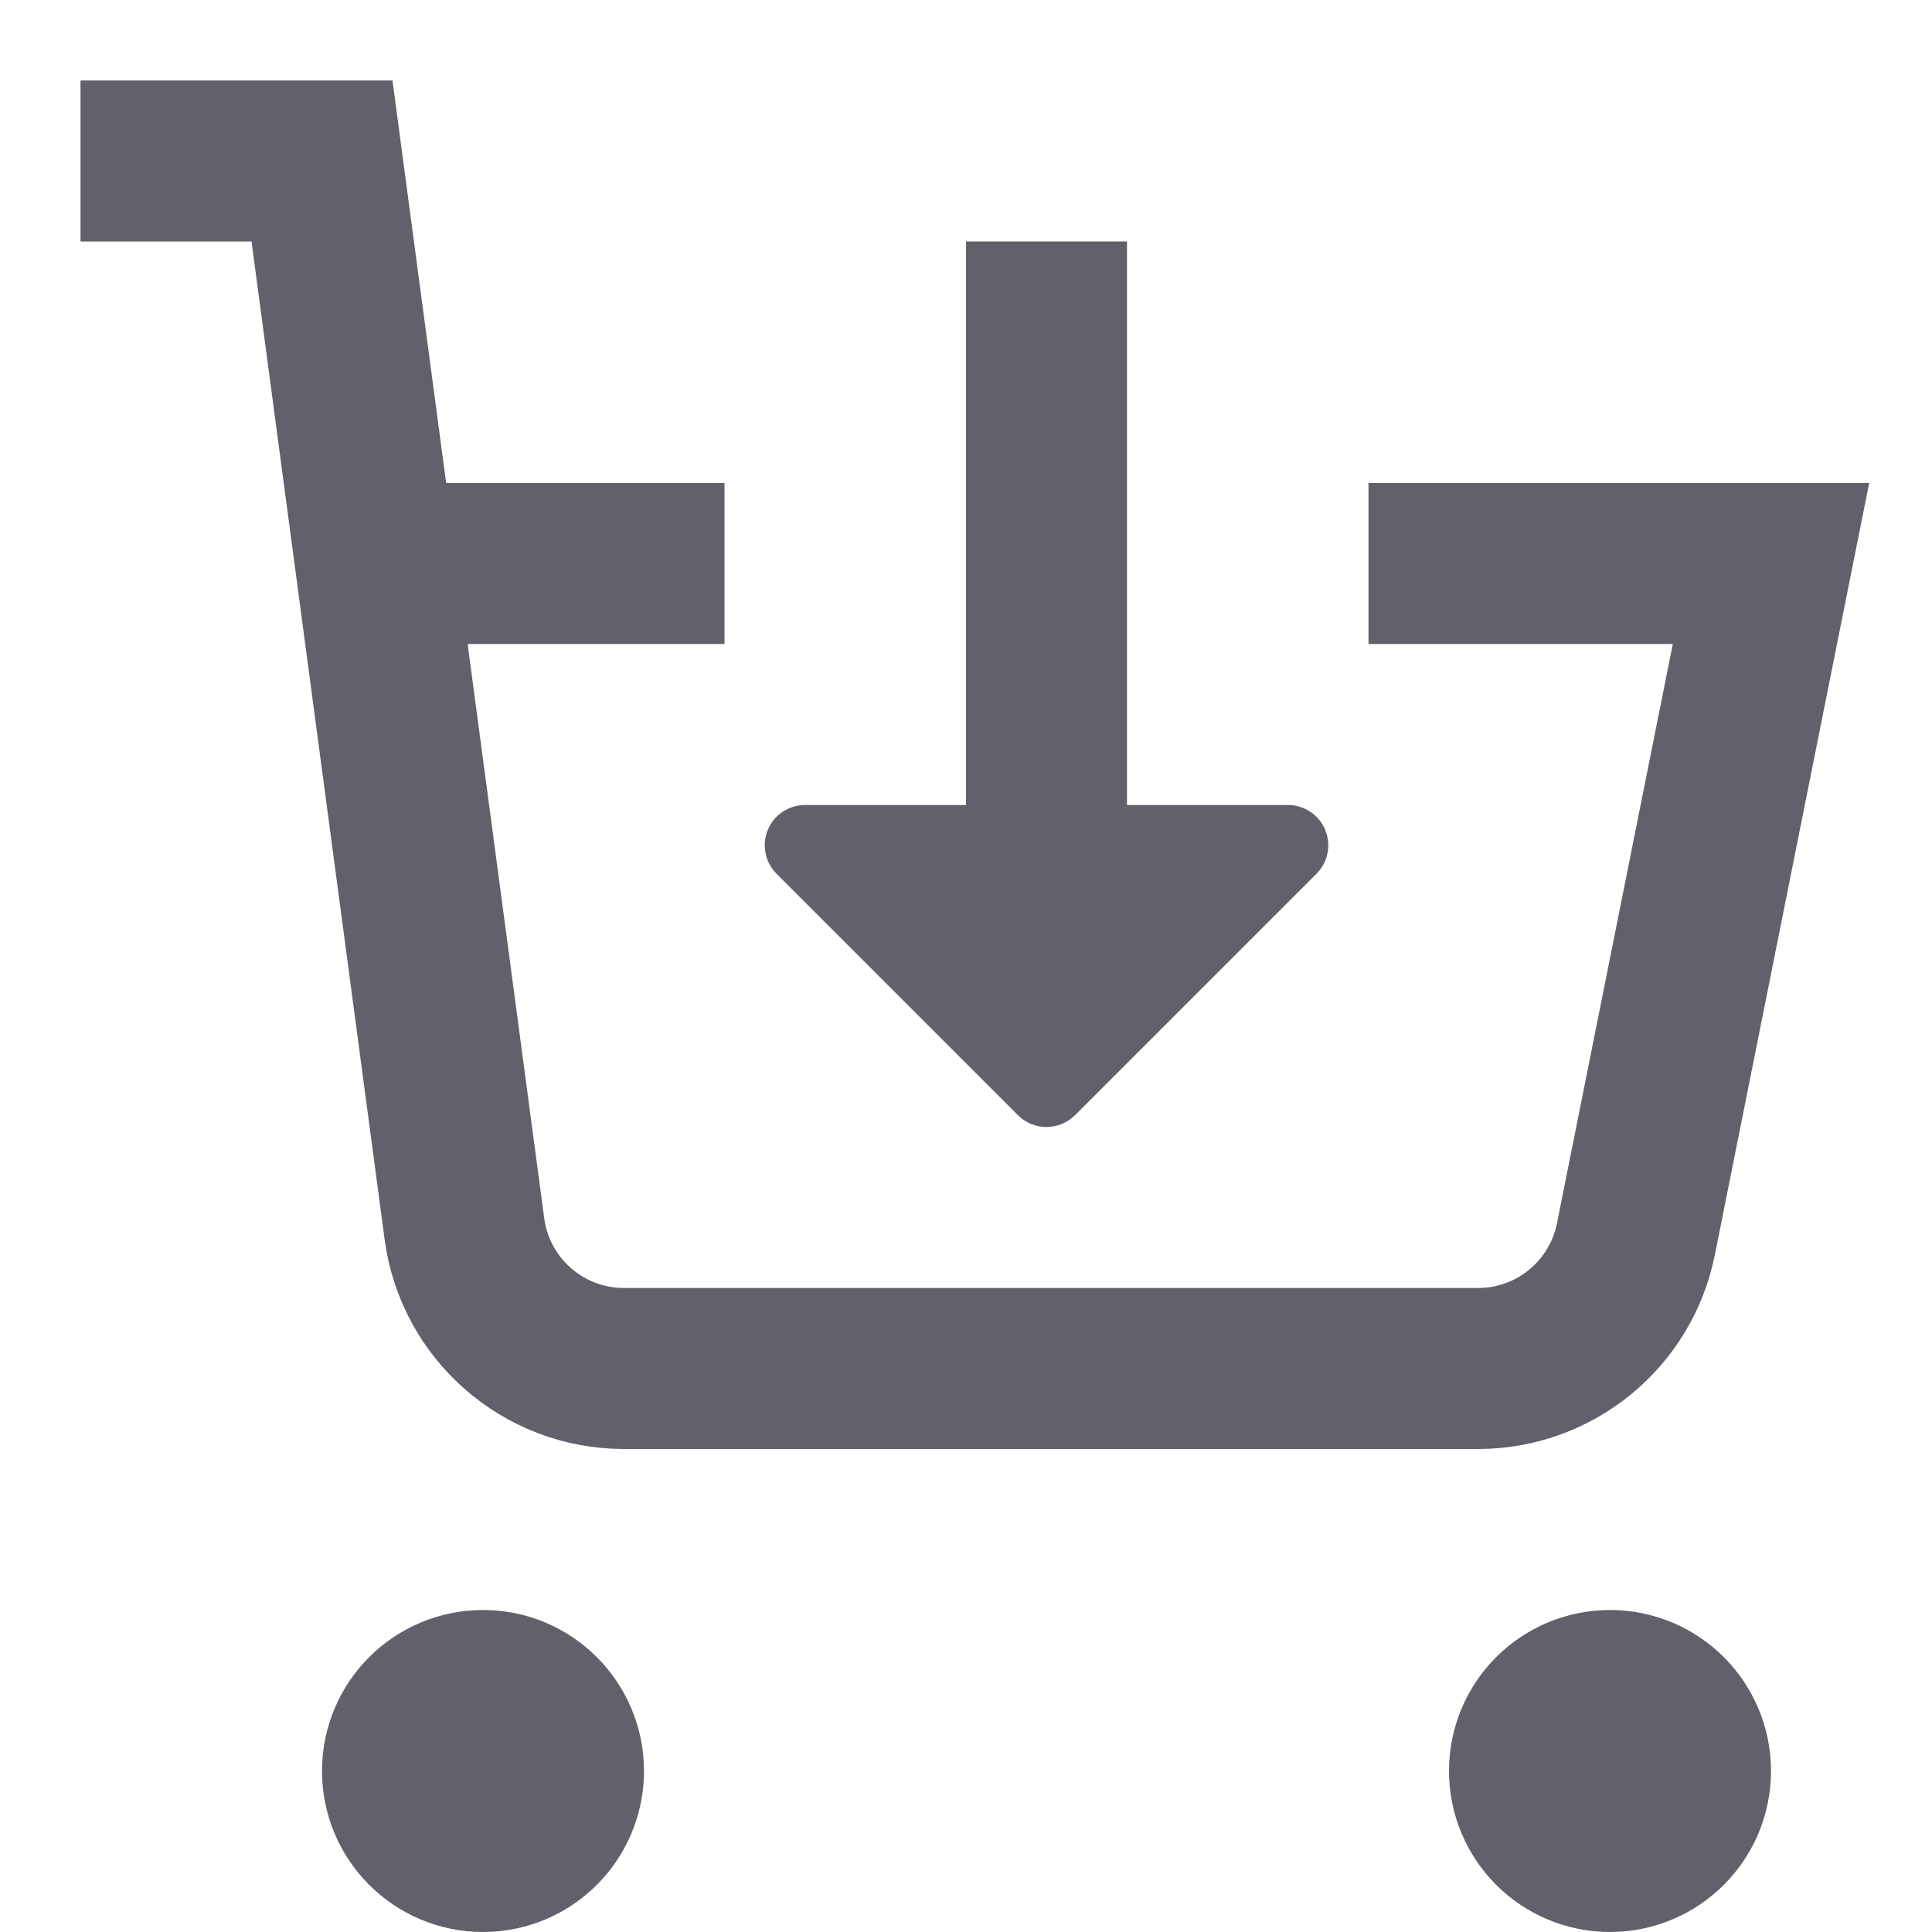 <svg xmlns="http://www.w3.org/2000/svg" height="24" width="24" viewBox="0 0 24 24"><circle data-color="color-2" data-stroke="none" cx="6" cy="22" r="1" fill="#61616b" stroke="none"></circle><circle data-color="color-2" data-stroke="none" cx="20" cy="22" r="1" fill="#61616b" stroke="none"></circle><circle data-color="color-2" cx="6" cy="22" r="1" fill="none" stroke="#61616b" stroke-width="2"></circle><circle data-color="color-2" cx="20" cy="22" r="1" fill="none" stroke="#61616b" stroke-width="2"></circle><path d="M17,7h5l-1.678,8.392c-.187,.935-1.008,1.608-1.961,1.608H7.751c-1.002,0-1.85-.742-1.982-1.736L4,2H1" fill="none" stroke="#61616b" stroke-width="2"></path><line x1="4.8" y1="7" x2="9" y2="7" fill="none" stroke="#61616b" stroke-width="2"></line><line data-color="color-2" x1="13" y1="3" x2="13" y2="11" fill="none" stroke="#61616b" stroke-width="2"></line><path data-color="color-2" data-stroke="none" d="M16.462,10.309c-.077-.187-.26-.309-.462-.309h-6c-.202,0-.385,.122-.462,.309s-.034,.402,.108,.545l3,3c.098,.098,.226,.146,.354,.146s.256-.049,.354-.146l3-3c.143-.143,.186-.358,.108-.545Z" fill="#61616b" stroke="none"></path></svg>
